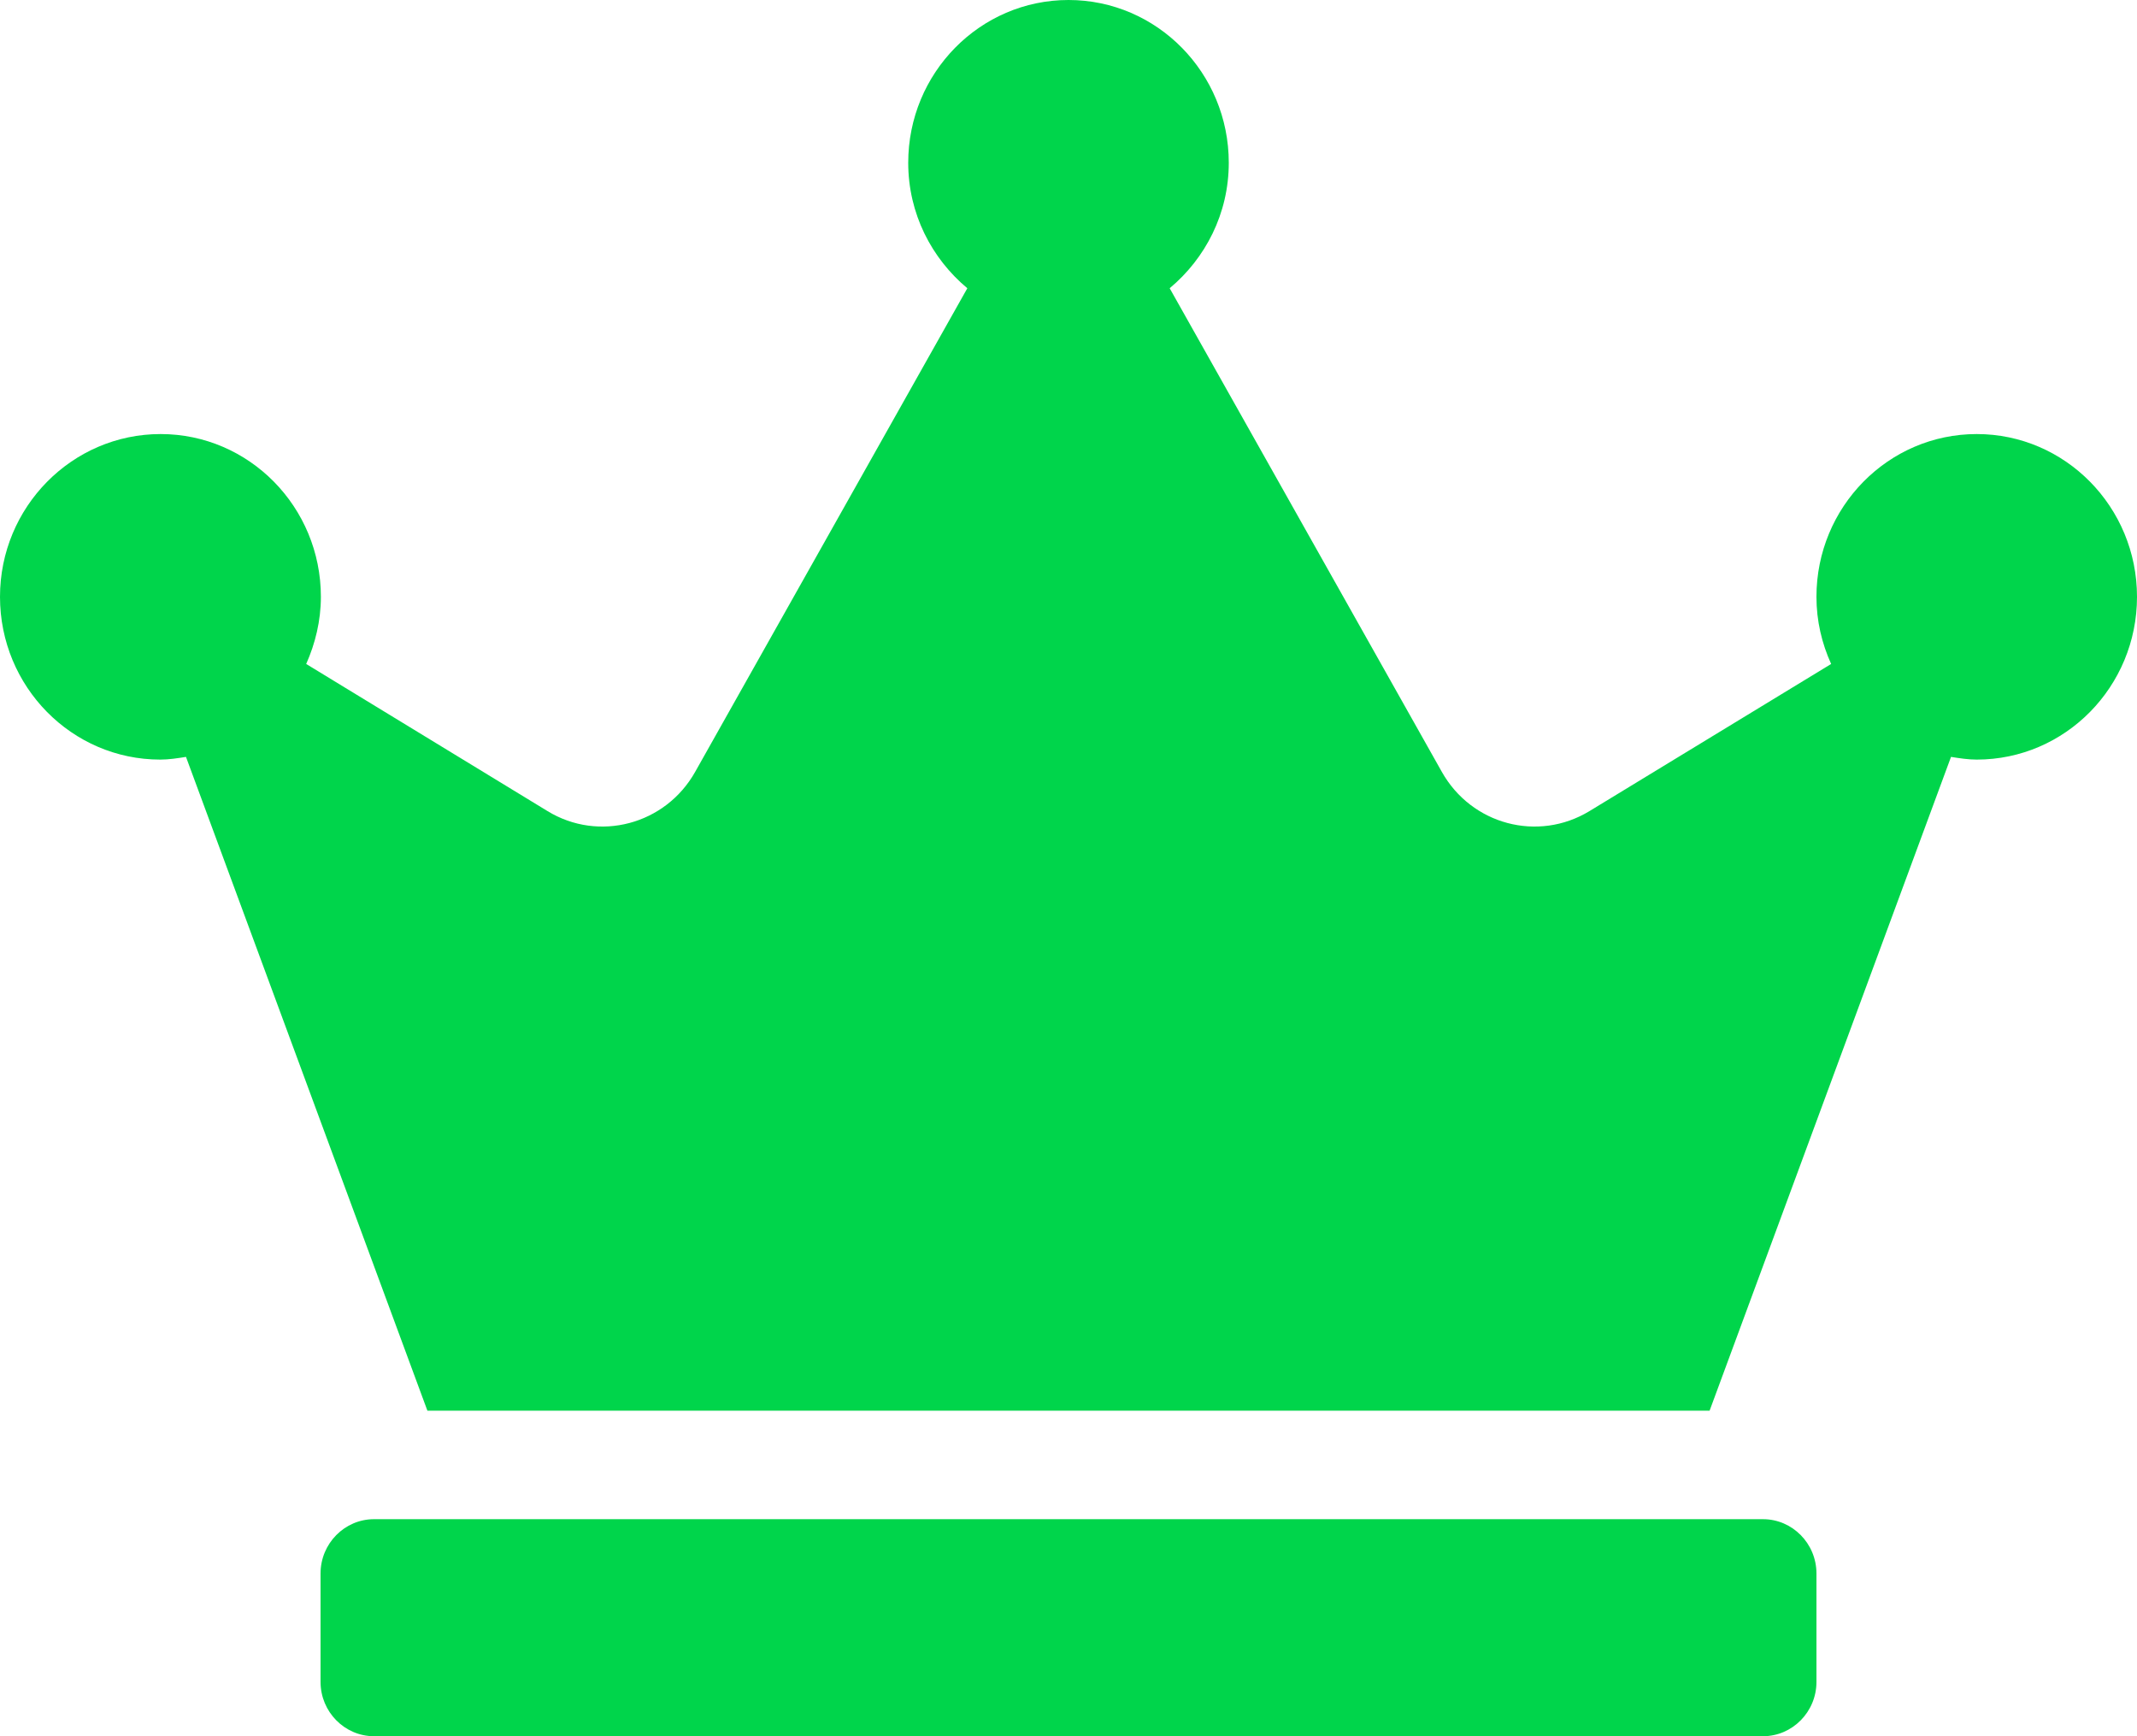 <svg width="64" height="52" viewBox="0 0 64 52" fill="none" xmlns="http://www.w3.org/2000/svg">
<path d="M52.8 45.5H11.2C10.32 45.5 9.6 46.231 9.6 47.125V50.375C9.6 51.269 10.32 52 11.2 52H52.8C53.68 52 54.4 51.269 54.4 50.375V47.125C54.4 46.231 53.68 45.5 52.8 45.5ZM59.2 13C56.55 13 54.4 15.184 54.4 17.875C54.4 18.596 54.56 19.266 54.84 19.886L47.6 24.294C46.06 25.228 44.07 24.7 43.18 23.116L35.03 8.633C36.1 7.739 36.8 6.398 36.8 4.875C36.8 2.184 34.65 0 32 0C29.35 0 27.2 2.184 27.2 4.875C27.2 6.398 27.9 7.739 28.97 8.633L20.82 23.116C19.93 24.7 17.93 25.228 16.4 24.294L9.17 19.886C9.44 19.277 9.61 18.596 9.61 17.875C9.61 15.184 7.46 13 4.81 13C2.16 13 0 15.184 0 17.875C0 20.566 2.15 22.75 4.8 22.75C5.06 22.75 5.32 22.709 5.57 22.669L12.8 42.25H51.2L58.43 22.669C58.68 22.709 58.94 22.75 59.2 22.75C61.85 22.75 64 20.566 64 17.875C64 15.184 61.85 13 59.2 13Z" fill="#00D54B"/>
</svg>
